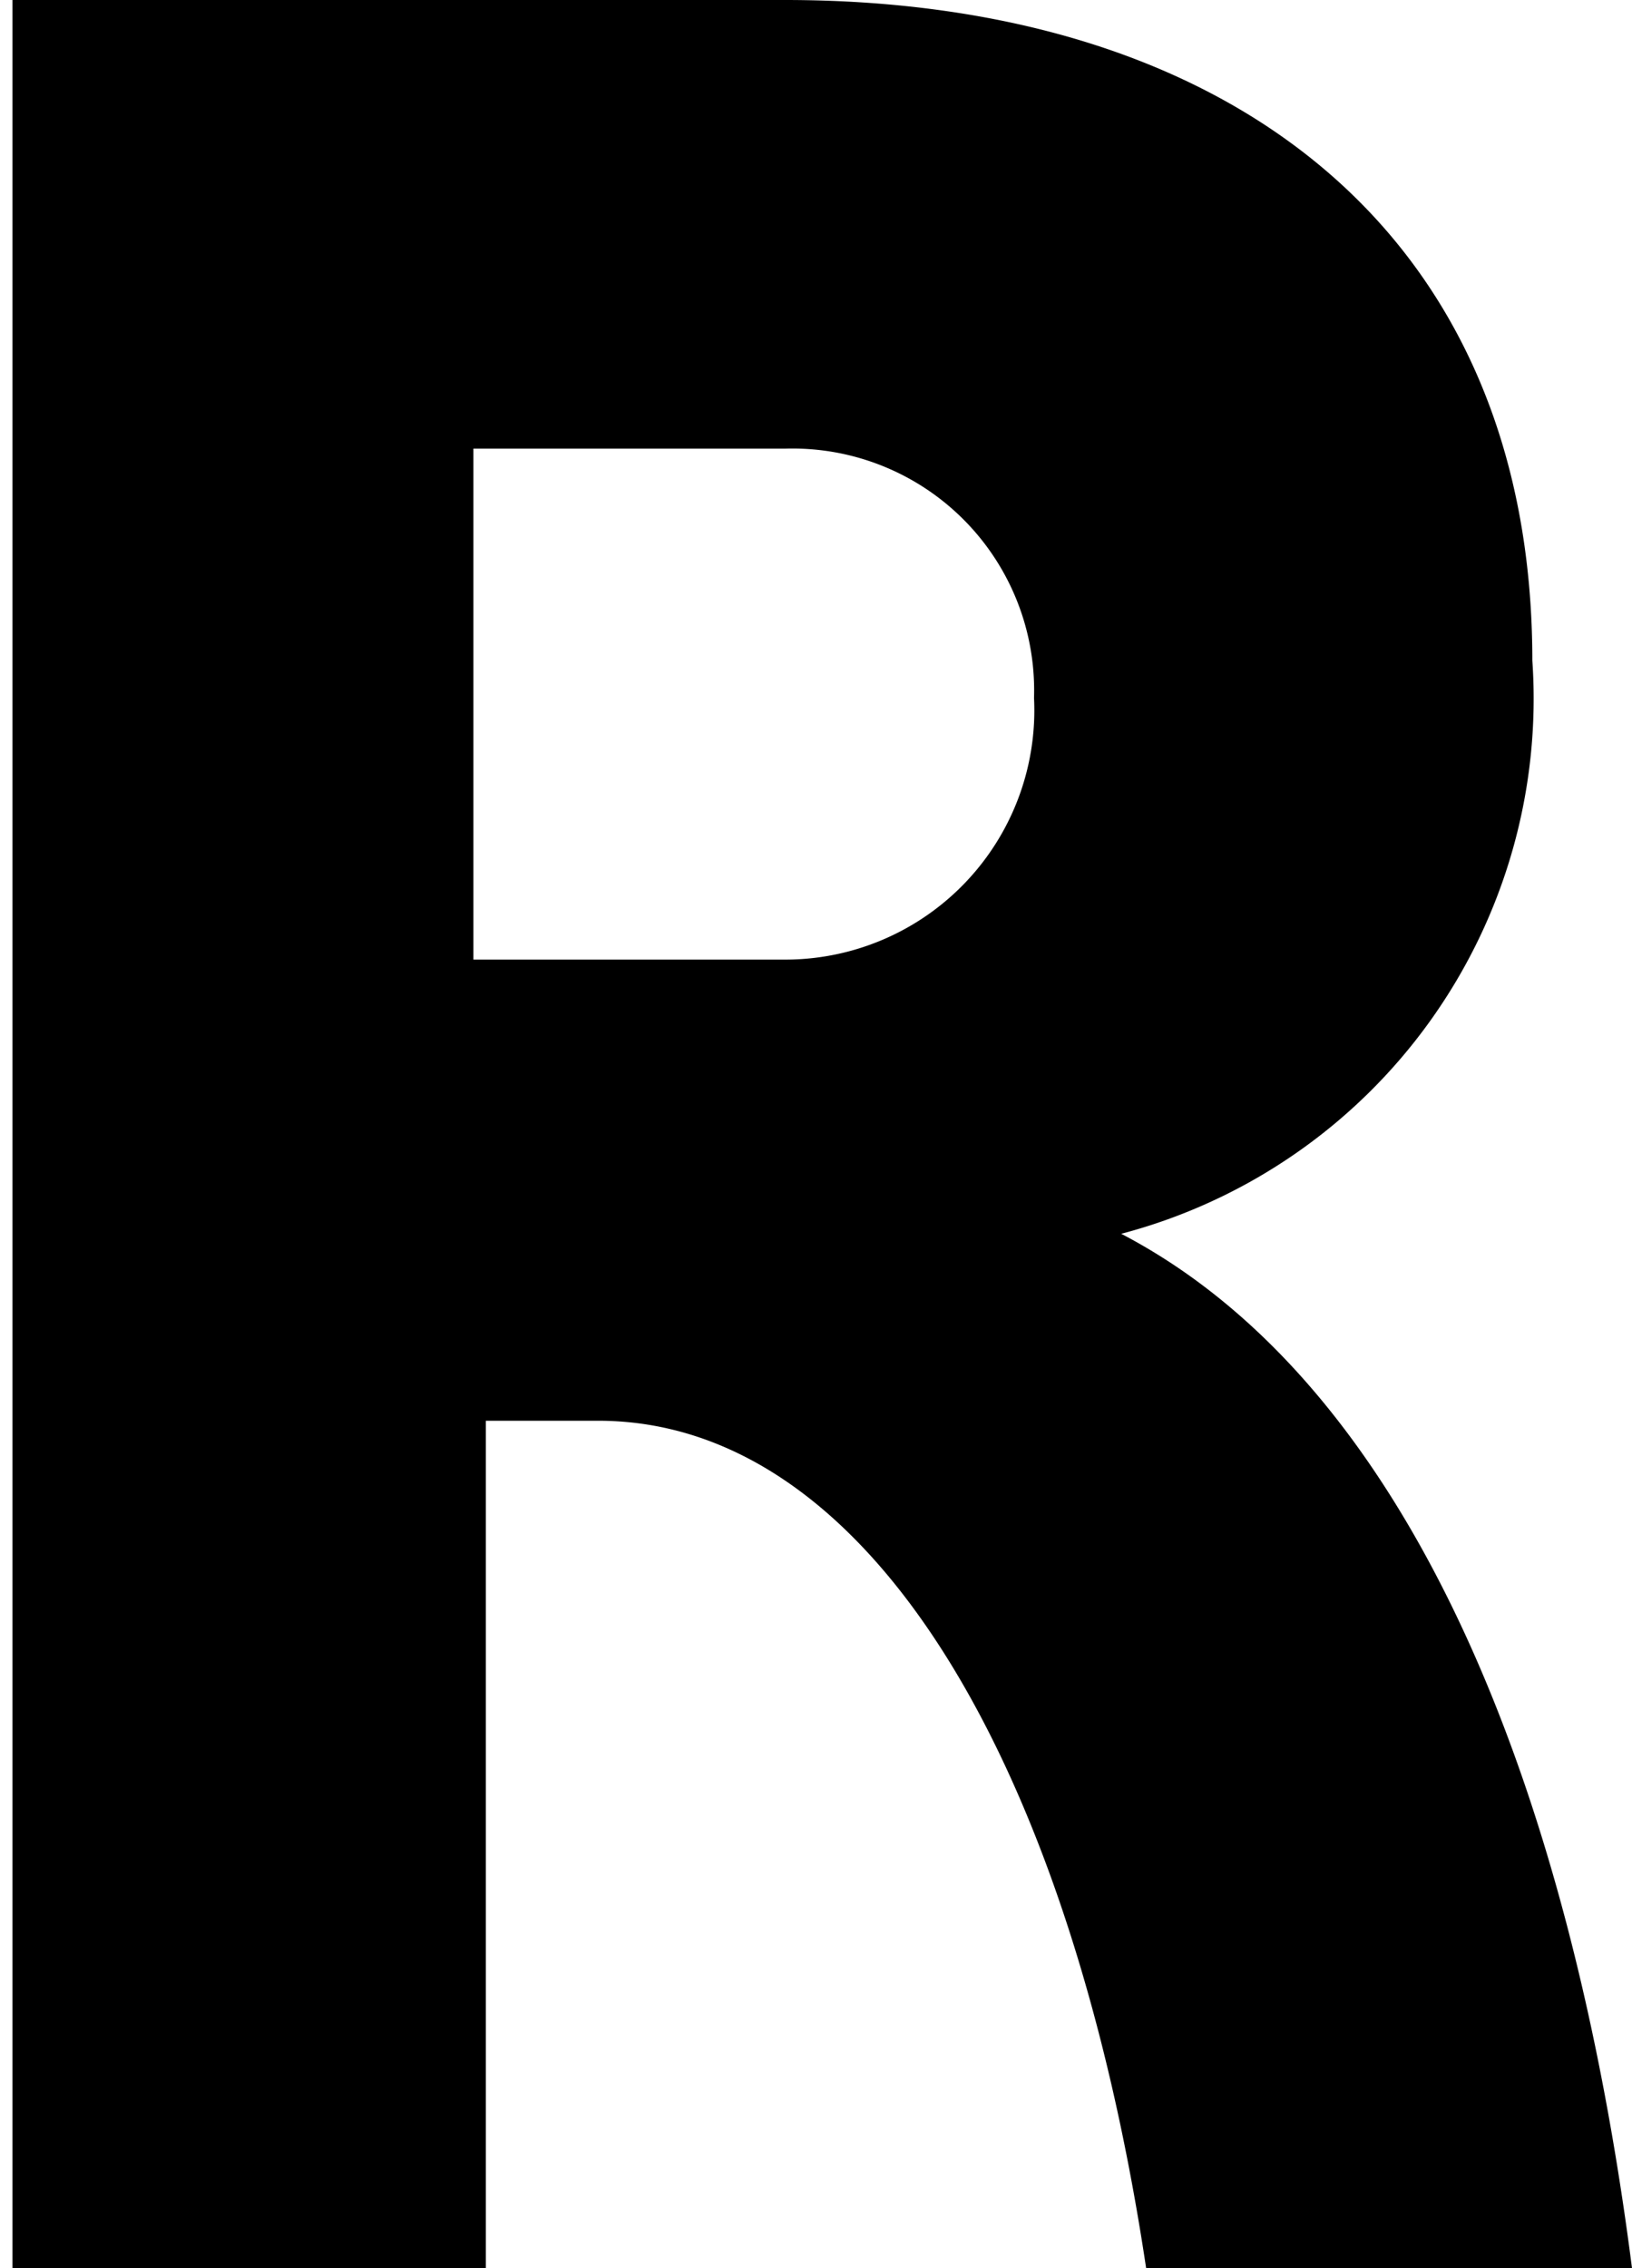 <svg xmlns="http://www.w3.org/2000/svg" viewBox="0 0 13.1 18.2"><title>r</title><path d="M207.3,18.4h6.3c3.6,0,6,1.9,6,5.3a4.44,4.44,0,0,1-3.3,4.6c2.3,1.2,3.6,4.4,4.1,8.3h-3.9c-0.6-4-2.2-6.8-4.4-6.8h-0.9v6.8h-3.8V18.4h-0.1Zm6.3,3.6h-2.5v4.1h2.5a2,2,0,0,0,2-2.1,1.94,1.94,0,0,0-2-2h0Z" transform="translate(-207.3 -18.4)"/></svg>
